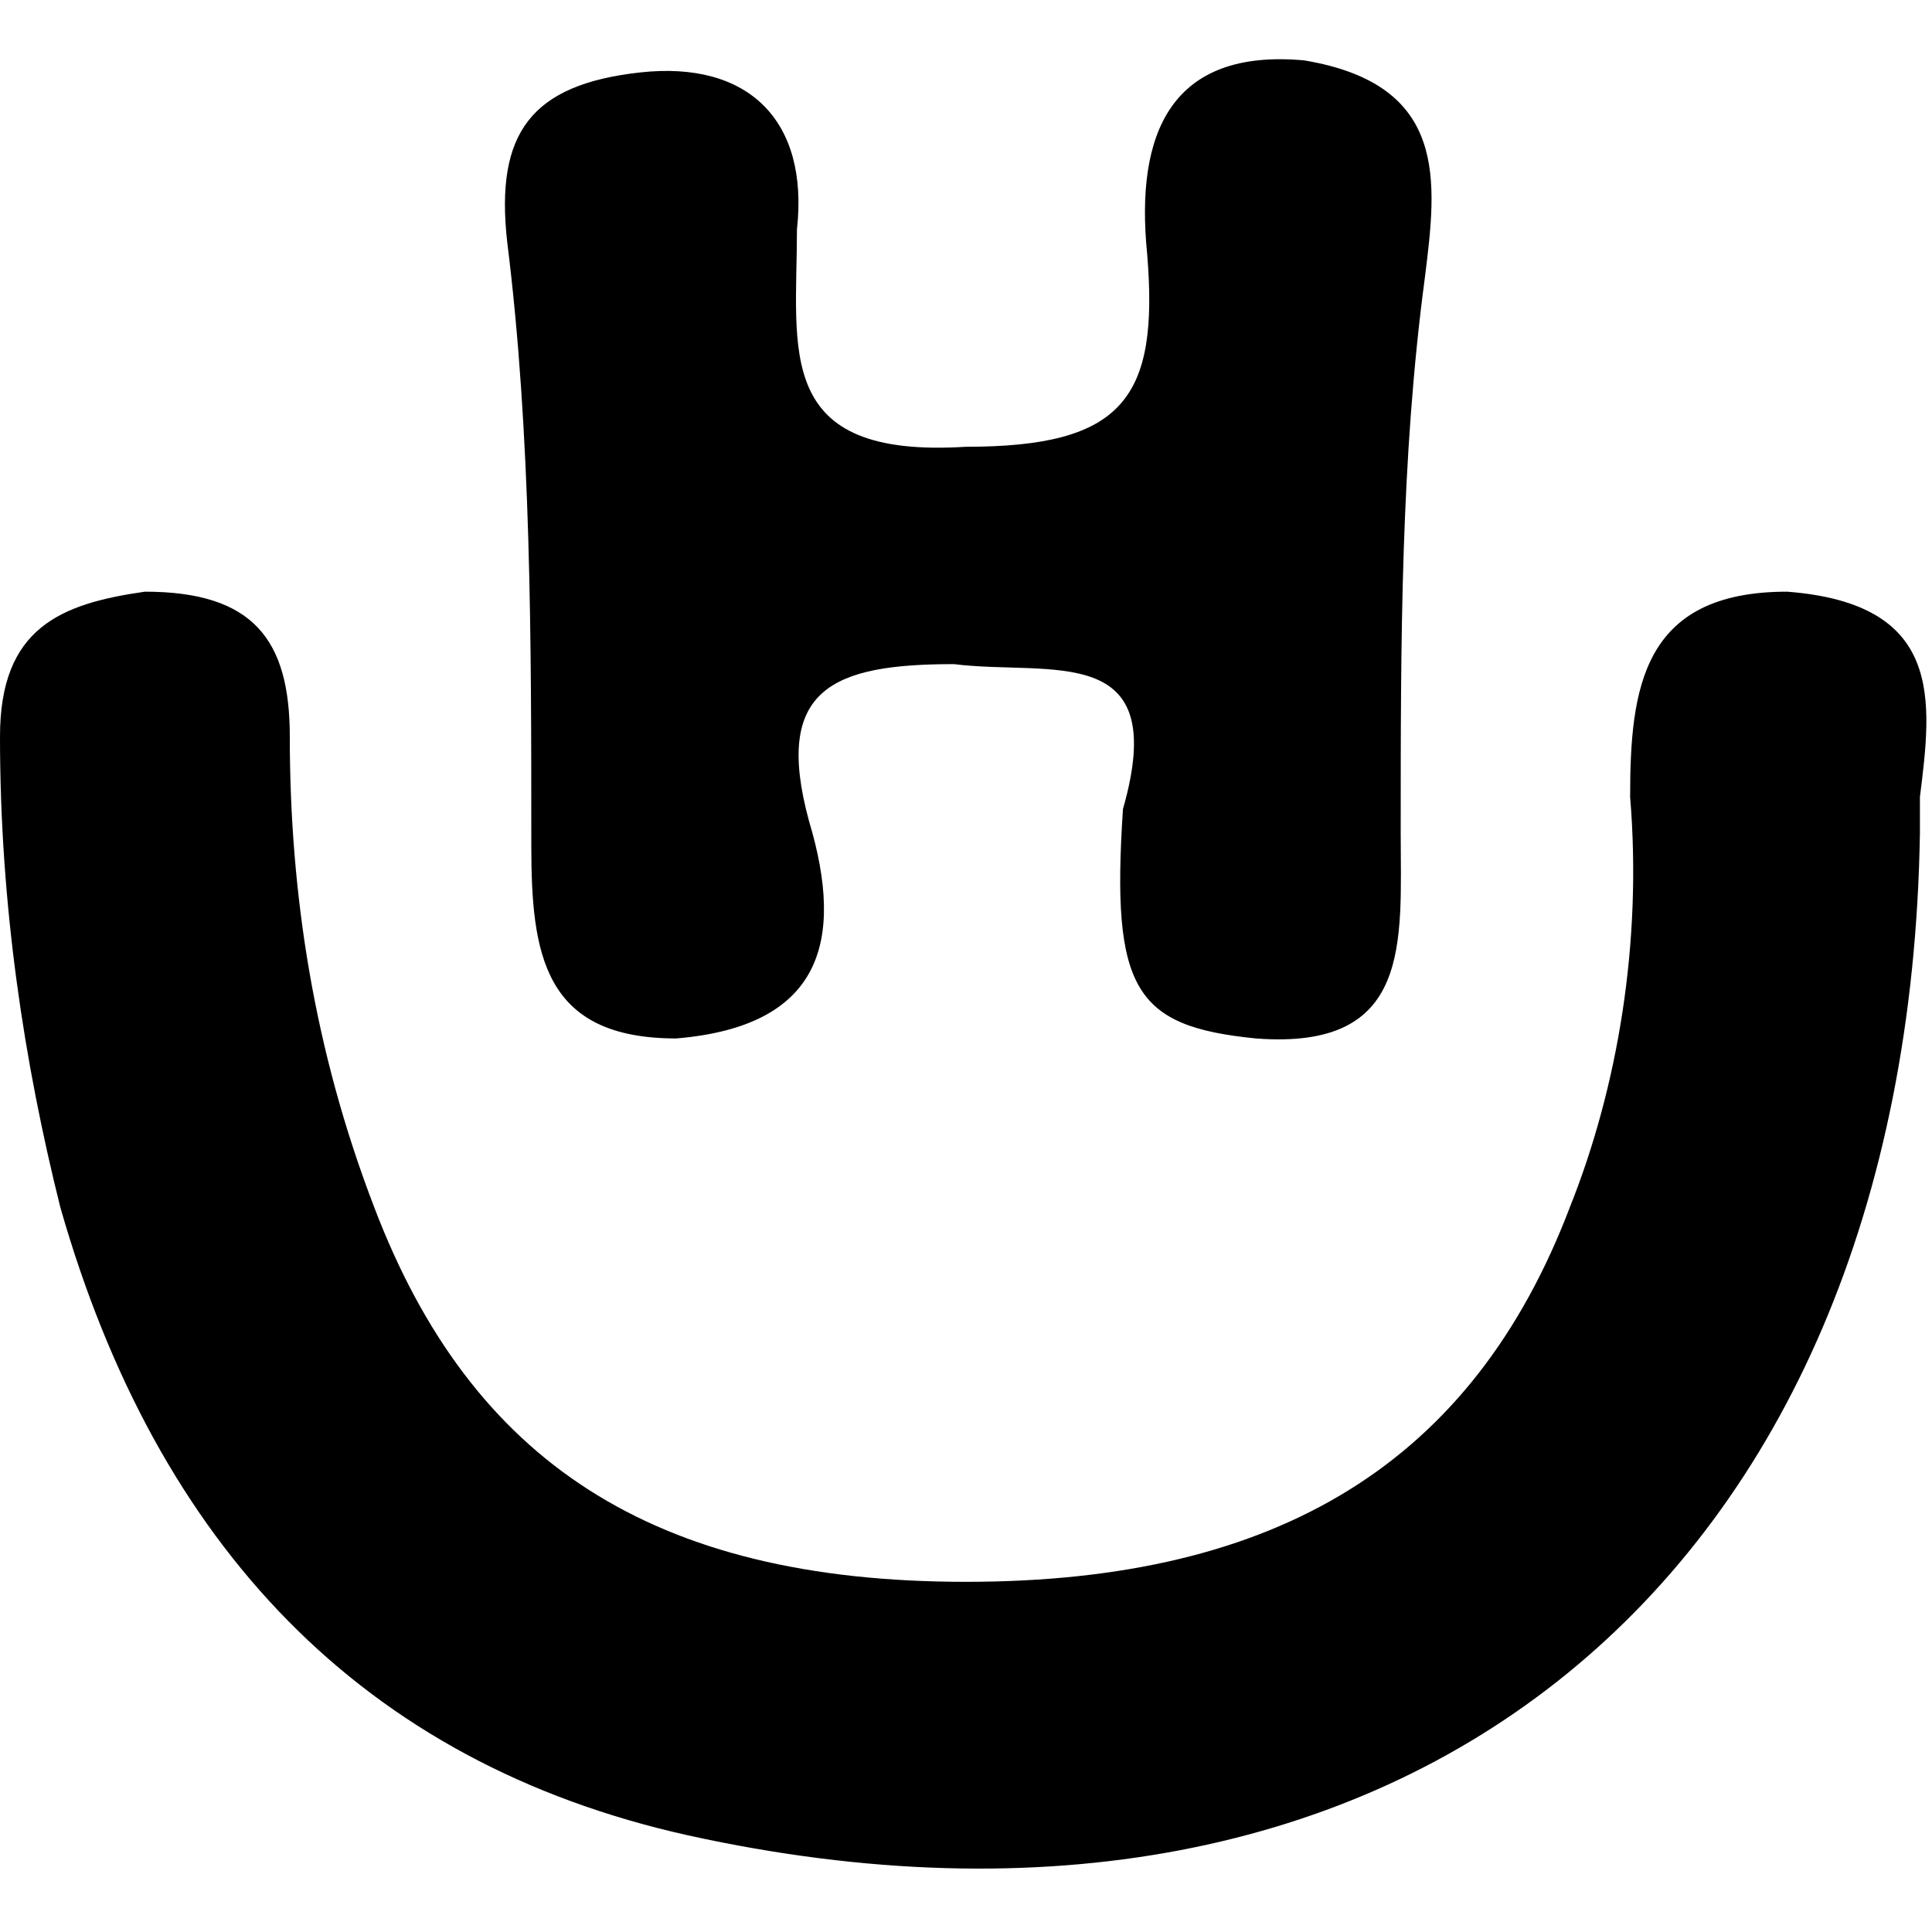 <svg viewBox="0 0 16 16" xmlns="http://www.w3.org/2000/svg">
	<path d="M4.4,7c0,0.9,0.1,1.6,1.2,1.6c1.2-0.1,1.4-0.8,1.1-1.8C6.4,5.7,6.9,5.5,7.9,5.5c0.8,0.1,1.8-0.2,1.4,1.2c-0.1,1.5,0.1,1.8,1.1,1.9c1.3,0.1,1.2-0.8,1.2-1.7c0-1.6,0-3.1,0.2-4.6c0.1-0.8,0.2-1.6-1-1.8C9.7,0.4,9.4,1.1,9.5,2.1c0.1,1.2-0.2,1.6-1.5,1.6C6.4,3.8,6.6,2.9,6.6,1.9c0.1-0.9-0.4-1.4-1.3-1.3S4.1,1.1,4.2,2C4.4,3.6,4.4,5.3,4.4,7z"/>
	<path d="M14.8,4.9c-1.2,0-1.3,0.8-1.3,1.7C13.6,7.8,13.4,9,13,10c-0.8,2.1-2.4,3.1-5,3.1c-2.6,0-4.1-1-4.9-3.1C2.6,8.7,2.4,7.4,2.4,6.1c0-0.8-0.3-1.2-1.2-1.2C0.5,5,0,5.2,0,6.1C0,7.5,0.2,8.8,0.5,10c0.8,2.8,2.5,4.6,5.2,5.2c5.9,1.3,10.1-2.1,10.2-8.3c0-0.1,0-0.2,0-0.3C16,5.8,16.1,5,14.8,4.9z"/>
</svg>

